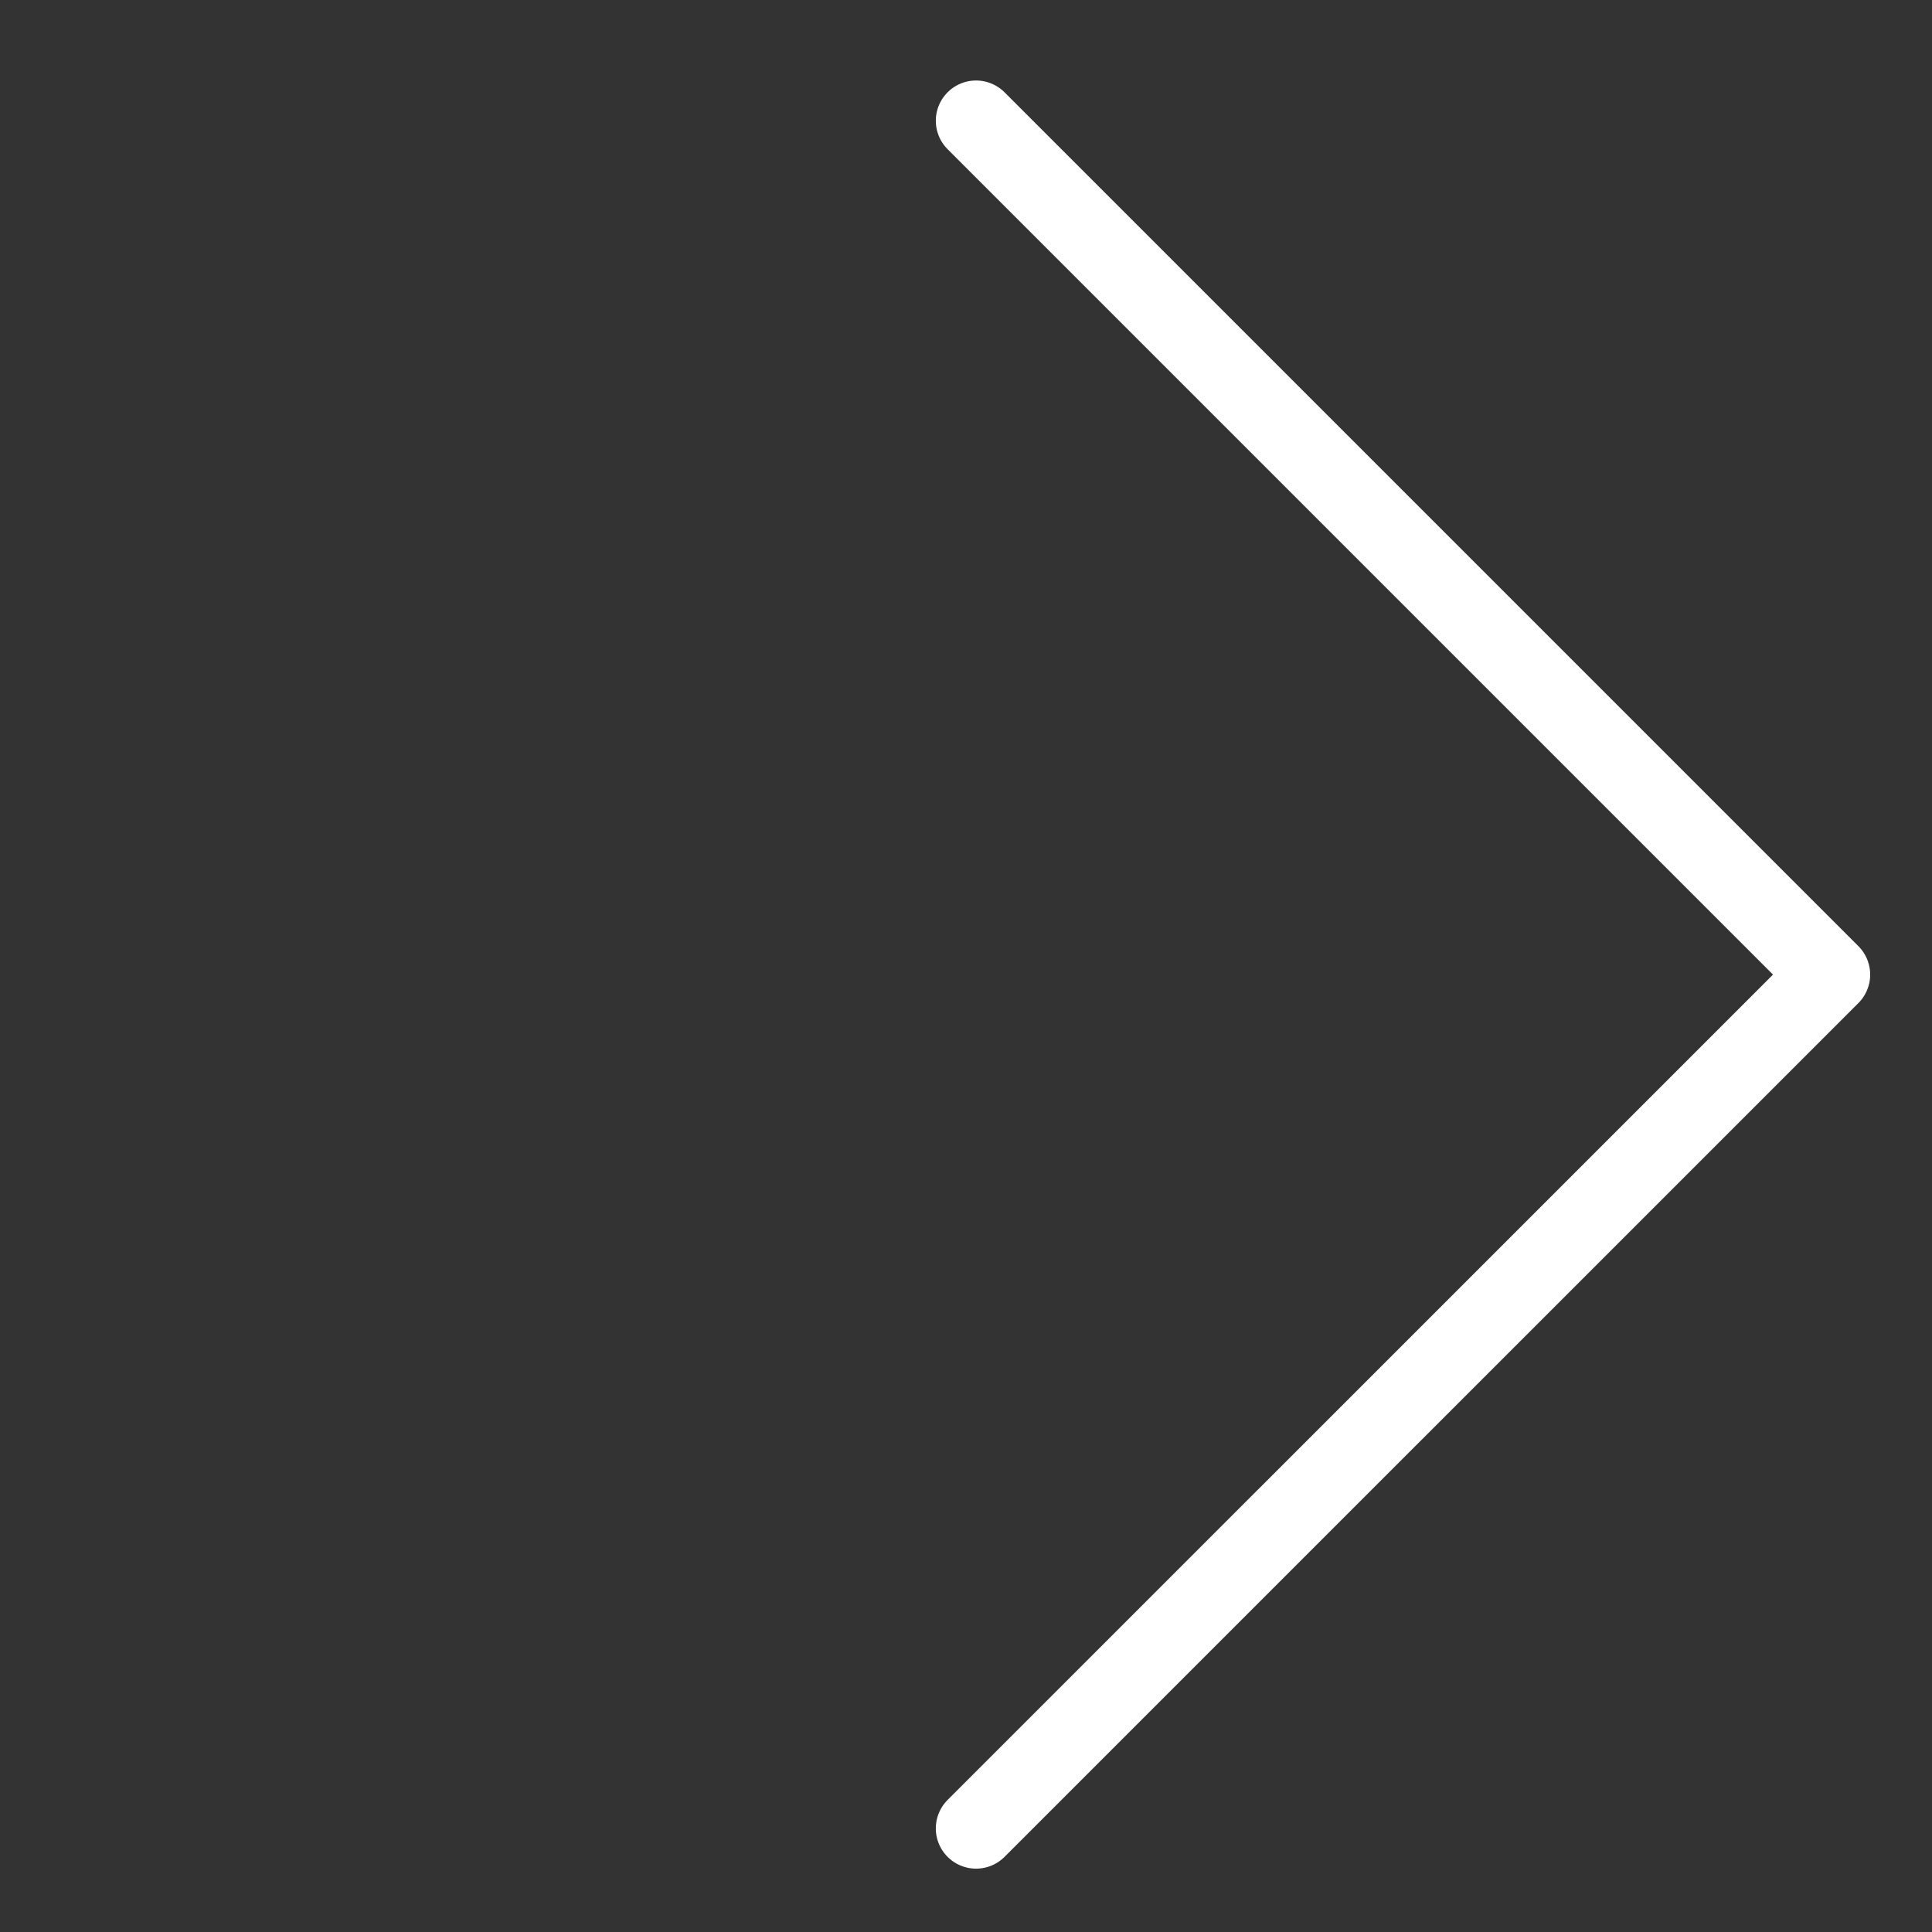 <svg width="24" height="24" viewBox="0 0 24 24" fill="none" xmlns="http://www.w3.org/2000/svg">
<rect x="0" y="0" width="24" height="24" fill="#333333" stroke="none"/>
<path d="M12.125 1.5L22.732 12.107L12.125 22.713" stroke="white" stroke-linecap="round" stroke-linejoin="round"/>
</svg>
